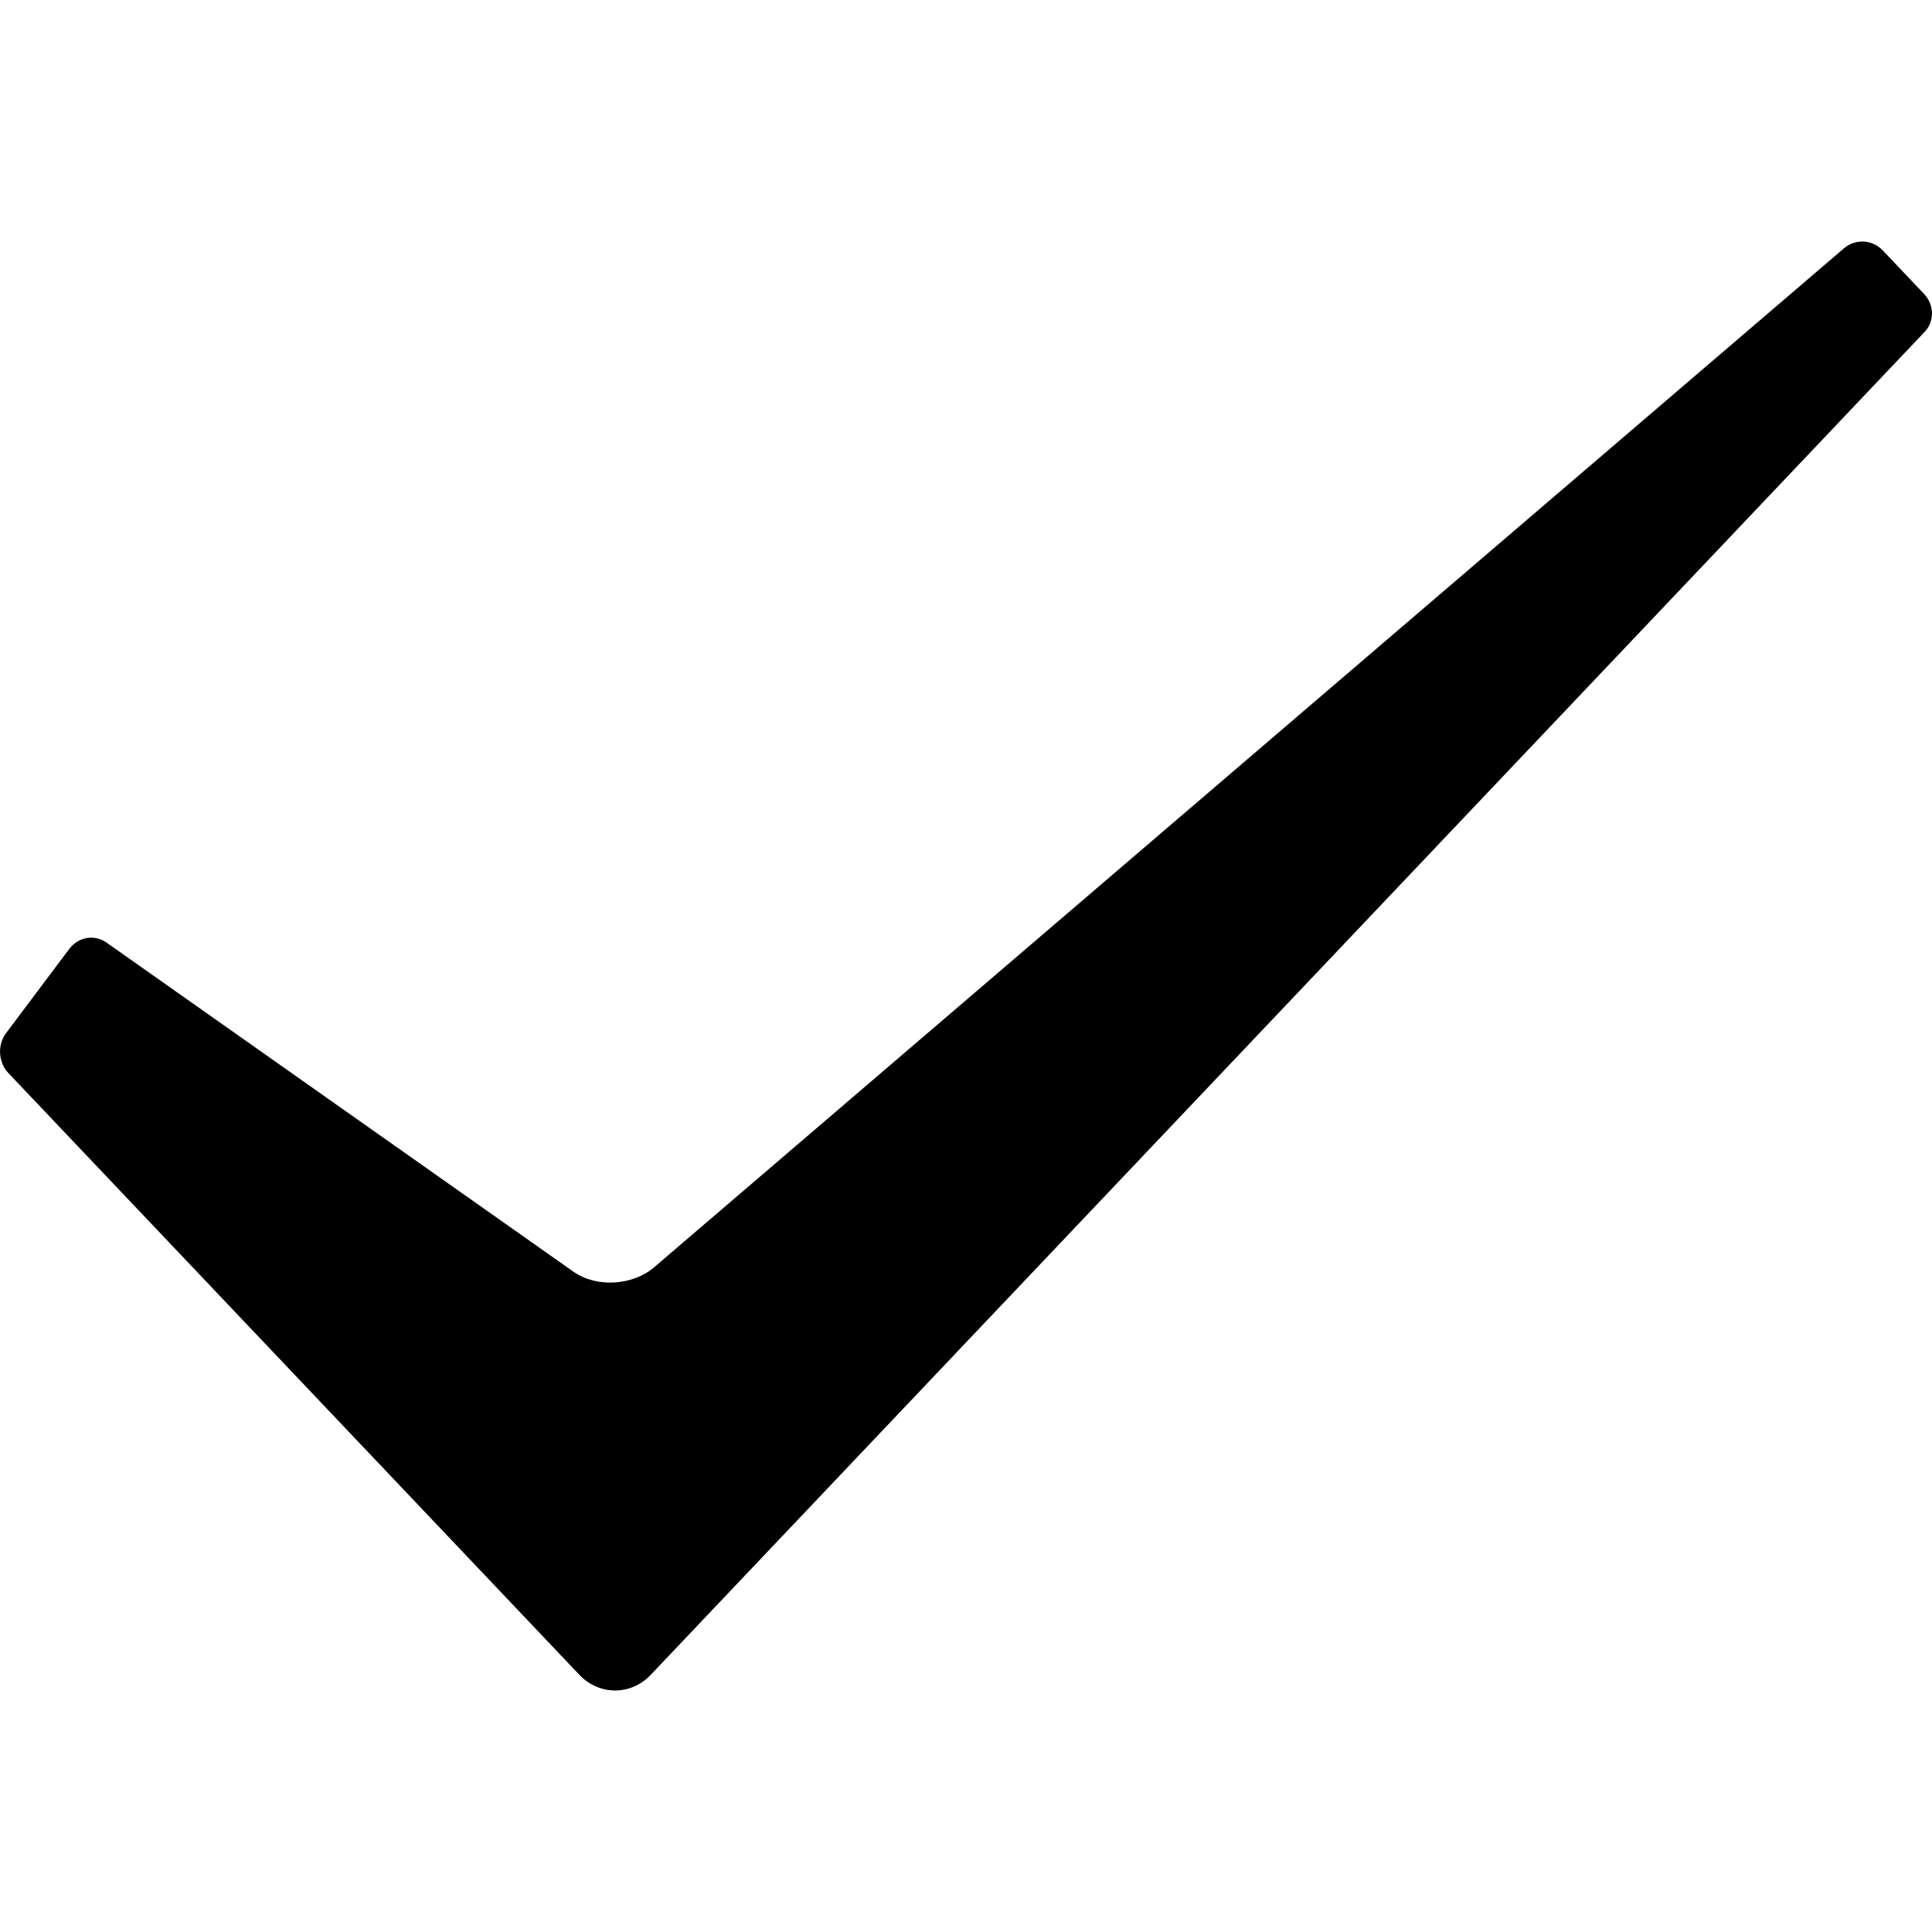 <?xml version="1.0" encoding="utf-8"?>
<!-- Generator: Adobe Illustrator 22.0.1, SVG Export Plug-In . SVG Version: 6.00 Build 0)  -->
<svg version="1.1" id="图层_1" xmlns="http://www.w3.org/2000/svg" xmlns:xlink="http://www.w3.org/1999/xlink" x="0px" y="0px"
	 viewBox="0 0 1024 1024" style="enable-background:new 0 0 1024 1024;" xml:space="preserve">
<path d="M4.4,568.7c-5.3-5.7-5.9-14.8-1.2-21.1l33.7-44.9c4.8-6.1,13-7.5,19.3-3.3L303.9,674c12.2,8.6,31.4,7.5,42.9-2.4
	l630.9-540.3c6.1-4.8,14.5-4.3,20,1.2l22.2,23.4c5.3,5.6,5.5,14.5,0.2,20L344.8,887.8c-10.4,11-27.4,10.9-37.8-0.2L4.4,568.7z"/>
</svg>
